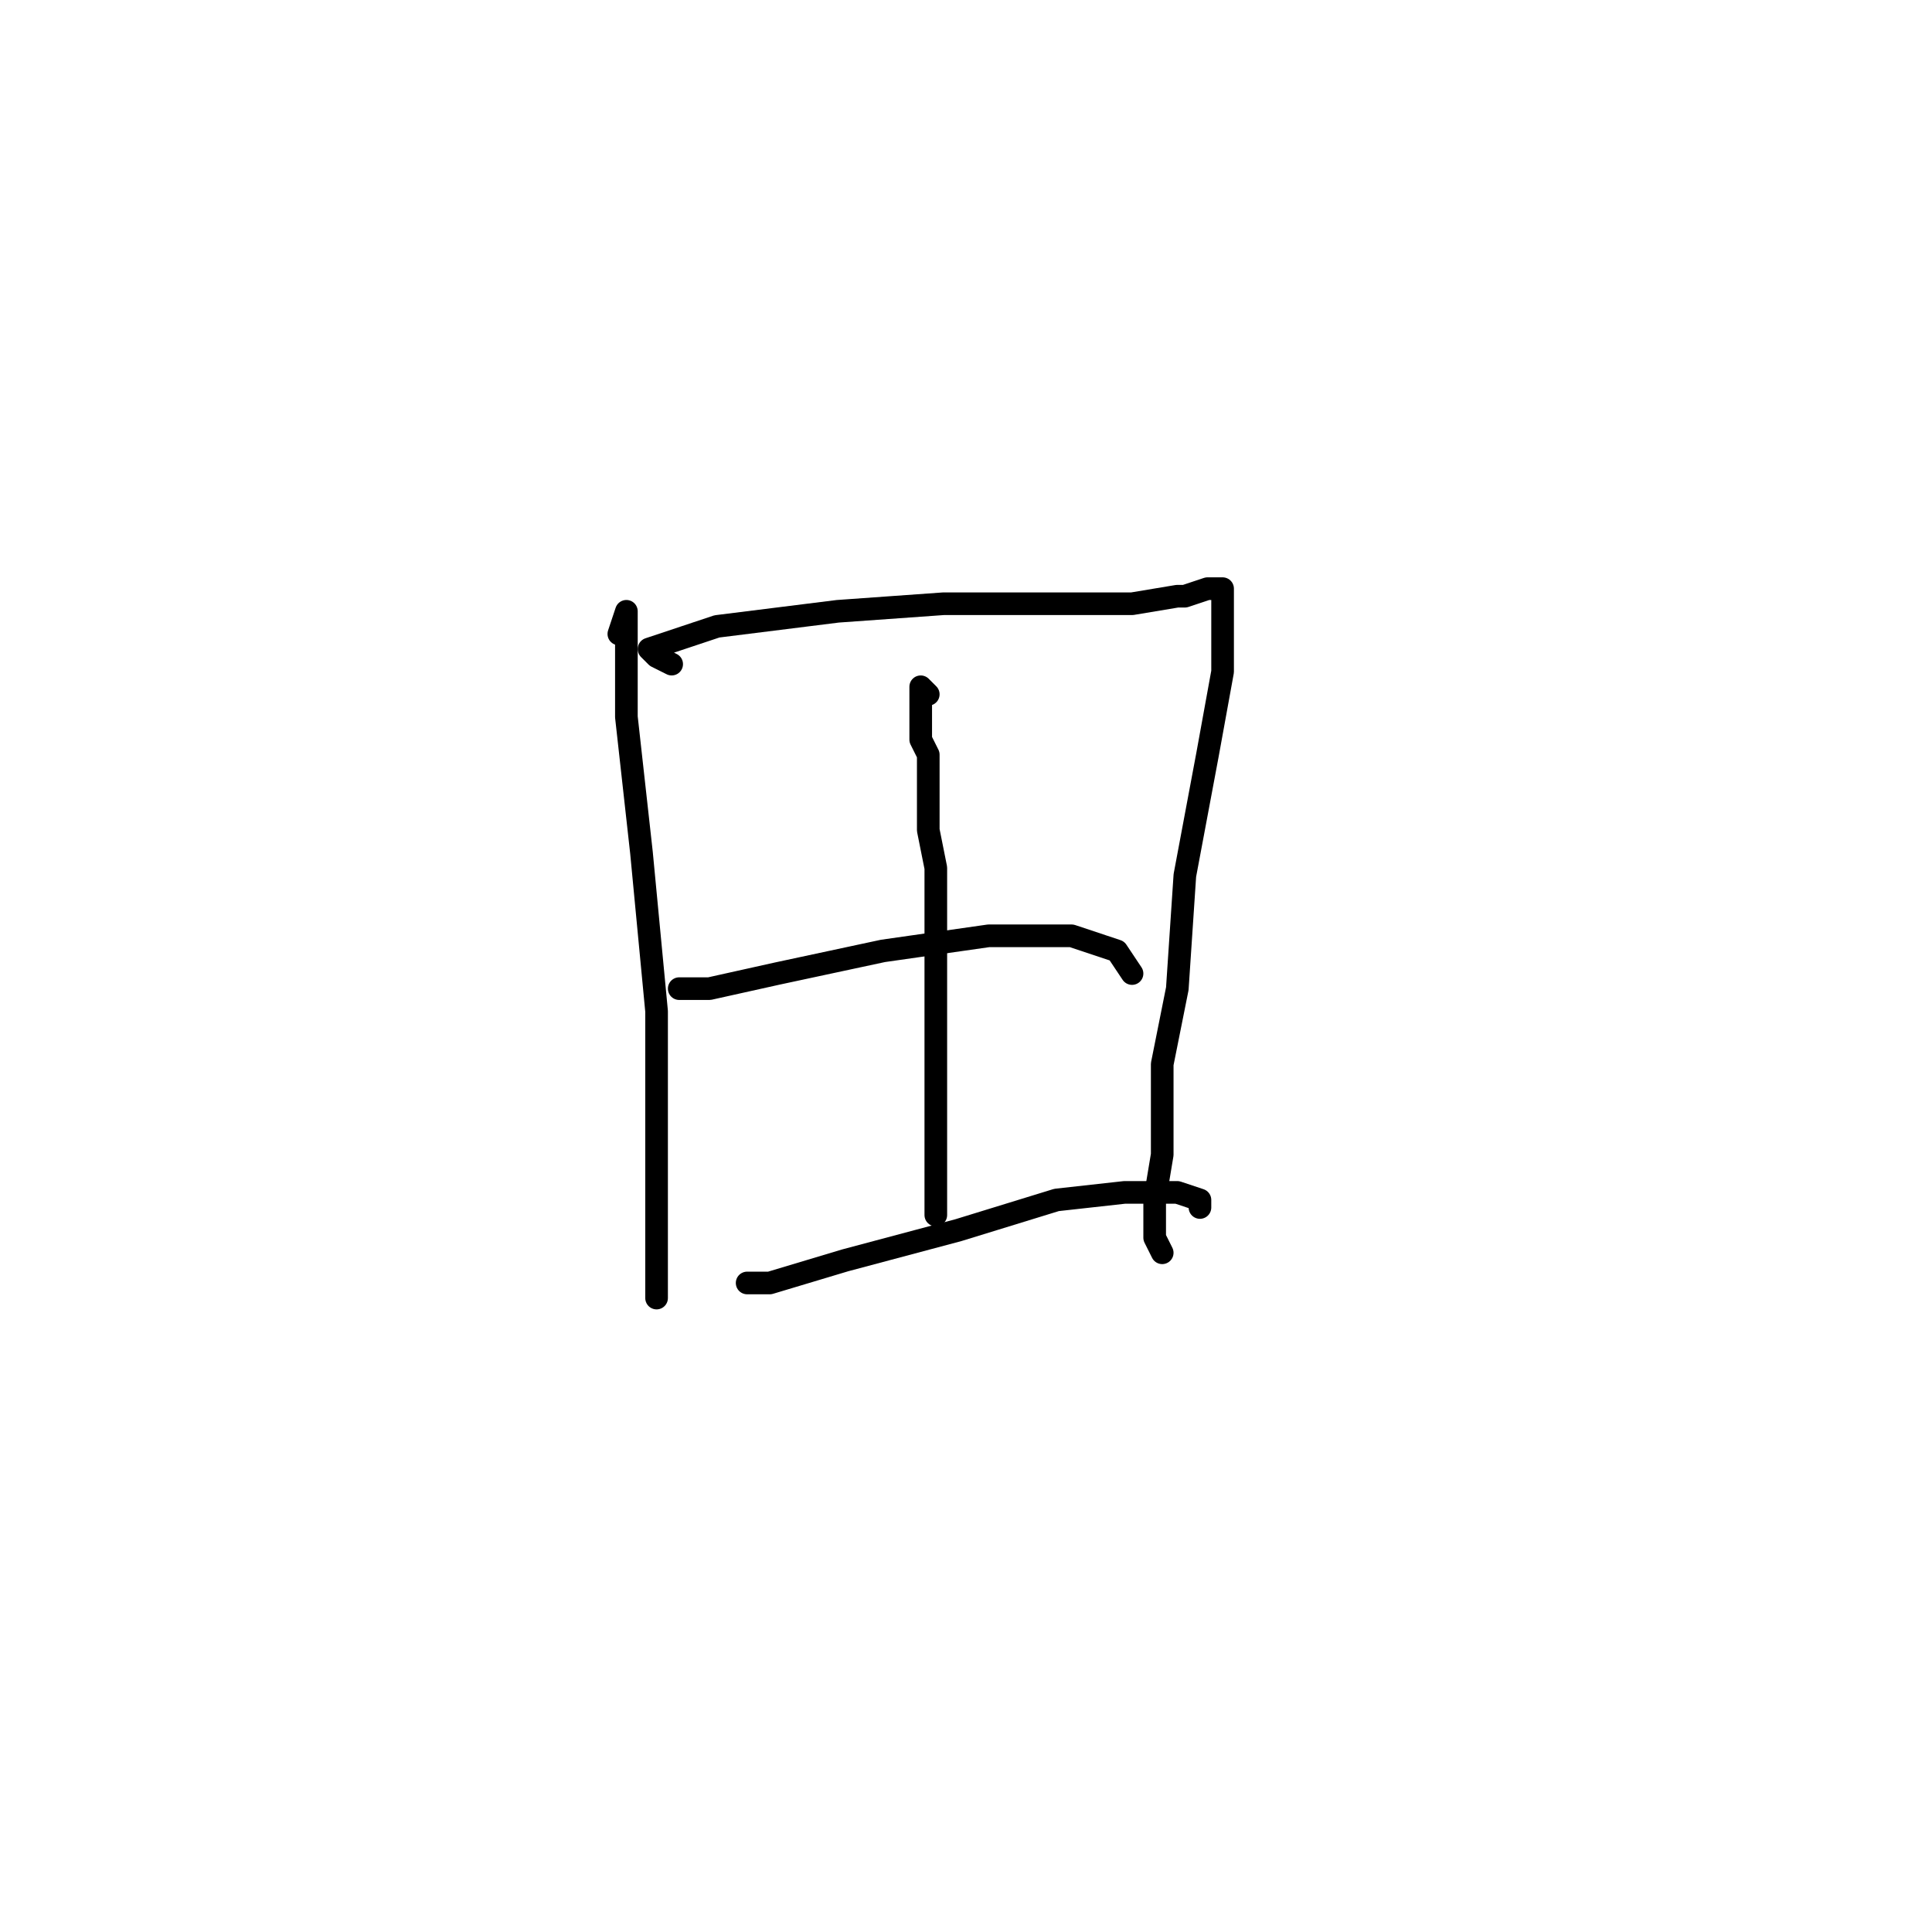 <?xml version="1.0" standalone="no"?>
    <svg width="256" height="256" xmlns="http://www.w3.org/2000/svg" version="1.1">
    <polyline stroke="black" stroke-width="3" stroke-linecap="round" fill="transparent" stroke-linejoin="round" points="82 84 83 81 83 84 83 95 85 113 87 134 87 152 87 166 87 172 87 172 " />
        <polyline stroke="black" stroke-width="3" stroke-linecap="round" fill="transparent" stroke-linejoin="round" points="89 88 87 87 86 86 89 85 95 83 111 81 125 80 139 80 148 80 150 80 156 79 157 79 160 78 162 78 162 79 162 83 162 87 162 89 160 100 157 116 156 131 154 141 154 144 154 153 153 159 153 164 154 166 154 166 " />
        <polyline stroke="black" stroke-width="3" stroke-linecap="round" fill="transparent" stroke-linejoin="round" points="92 131 90 131 94 131 103 129 117 126 131 124 142 124 148 126 150 129 150 129 " />
        <polyline stroke="black" stroke-width="3" stroke-linecap="round" fill="transparent" stroke-linejoin="round" points="101 170 99 170 102 170 112 167 127 163 140 159 149 158 154 158 156 158 159 159 159 160 159 160 " />
        <polyline stroke="black" stroke-width="3" stroke-linecap="round" fill="transparent" stroke-linejoin="round" points="123 92 122 91 122 92 122 98 123 100 123 110 124 115 124 129 124 143 124 153 124 160 124 161 124 161 " />
        </svg>